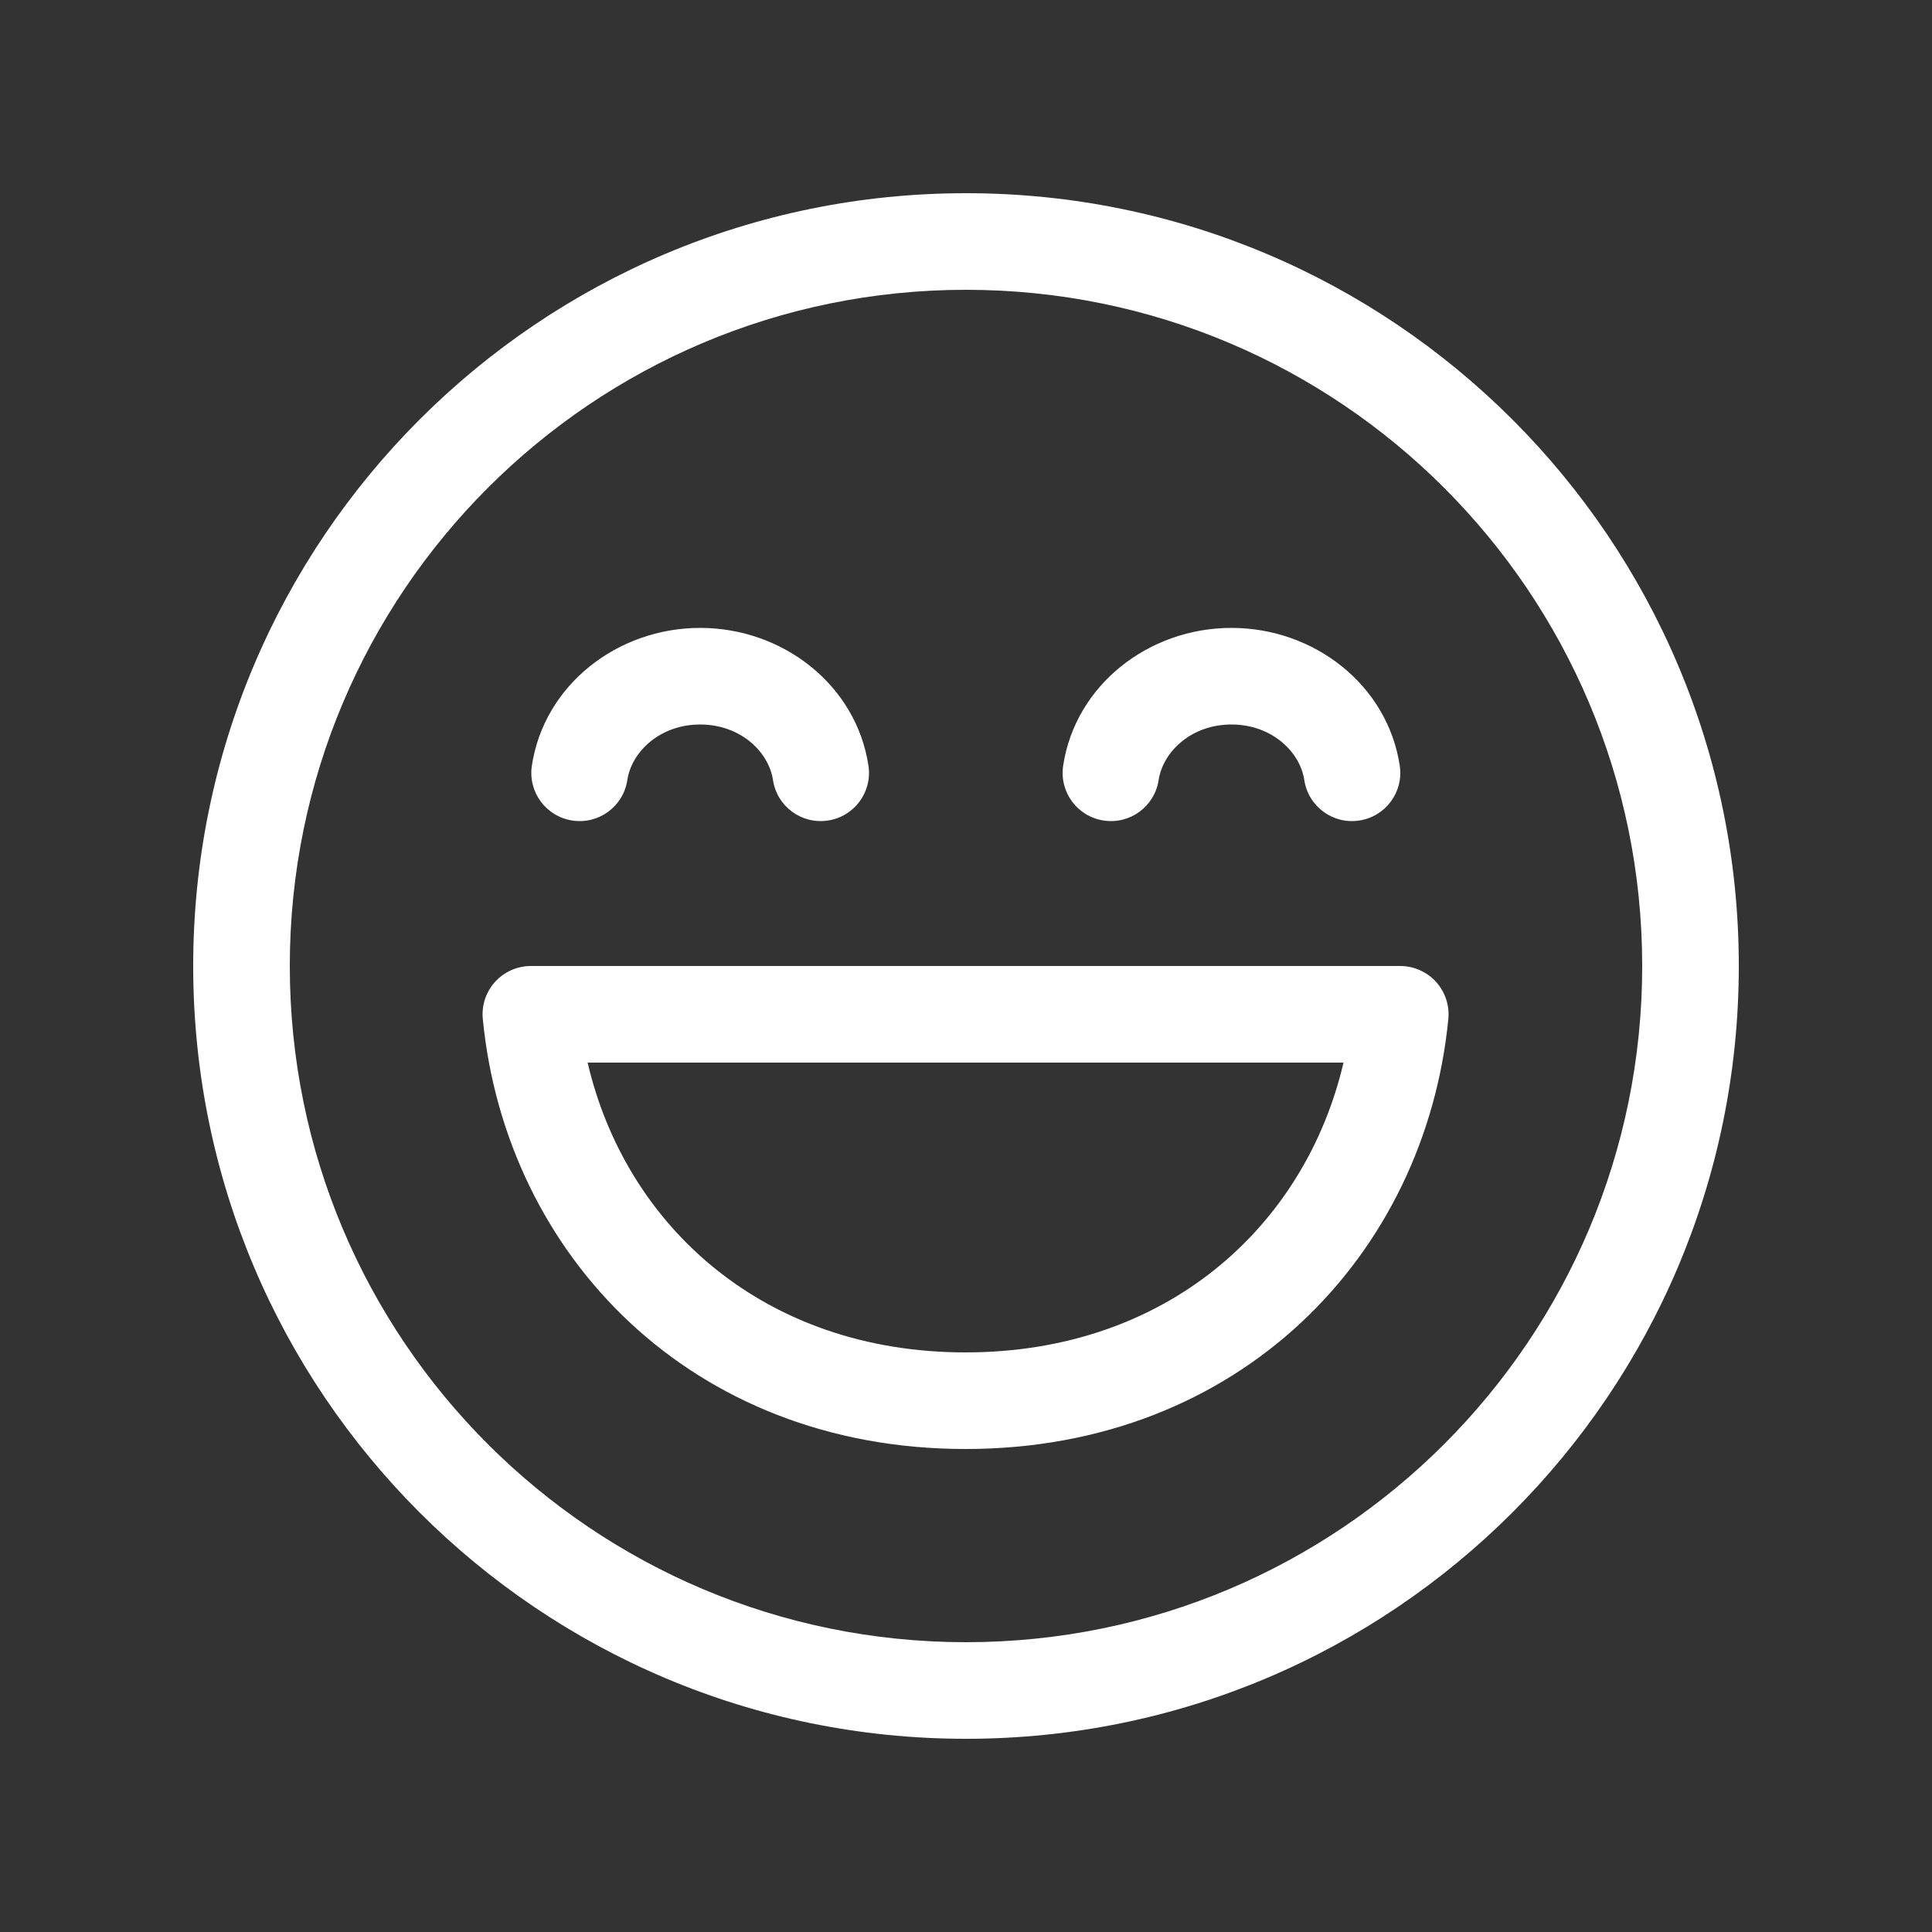 <svg width="20" height="20" viewBox="0 0 20 20" fill="none" xmlns="http://www.w3.org/2000/svg">
<rect x="0" y="0" width="20" height="20" fill="#333333" stroke="none"/>
<path d="M6.494 8.075C6.539 7.78 6.833 7.5 7.248 7.5C7.663 7.5 7.957 7.78 8.002 8.075C8.043 8.348 8.298 8.536 8.571 8.494C8.844 8.453 9.032 8.198 8.99 7.925C8.863 7.09 8.104 6.5 7.248 6.5C6.392 6.5 5.633 7.09 5.506 7.925C5.464 8.198 5.652 8.453 5.925 8.494C6.198 8.536 6.453 8.348 6.494 8.075ZM12.748 7.5C12.333 7.5 12.04 7.78 11.994 8.075C11.953 8.348 11.698 8.536 11.425 8.494C11.152 8.453 10.964 8.198 11.006 7.925C11.133 7.09 11.892 6.5 12.748 6.5C13.604 6.5 14.363 7.09 14.49 7.925C14.532 8.198 14.344 8.453 14.071 8.494C13.798 8.536 13.543 8.348 13.502 8.075C13.457 7.78 13.163 7.5 12.748 7.5ZM5.495 10C5.354 10 5.22 10.06 5.125 10.164C5.03 10.269 4.984 10.408 4.998 10.549C5.236 12.992 7.154 15 9.995 15C12.836 15 14.754 12.992 14.993 10.549C15.007 10.408 14.96 10.269 14.866 10.164C14.771 10.06 14.636 10 14.495 10H5.495ZM9.995 14C7.914 14 6.479 12.697 6.083 11H13.908C13.511 12.697 12.077 14 9.995 14ZM10 2C5.582 2 2 5.582 2 10C2 14.418 5.582 18 10 18C14.418 18 18 14.418 18 10C18 5.582 14.418 2 10 2ZM3 10C3 6.134 6.134 3 10 3C13.866 3 17 6.134 17 10C17 13.866 13.866 17 10 17C6.134 17 3 13.866 3 10Z" fill="#ffffff"/>
</svg>
